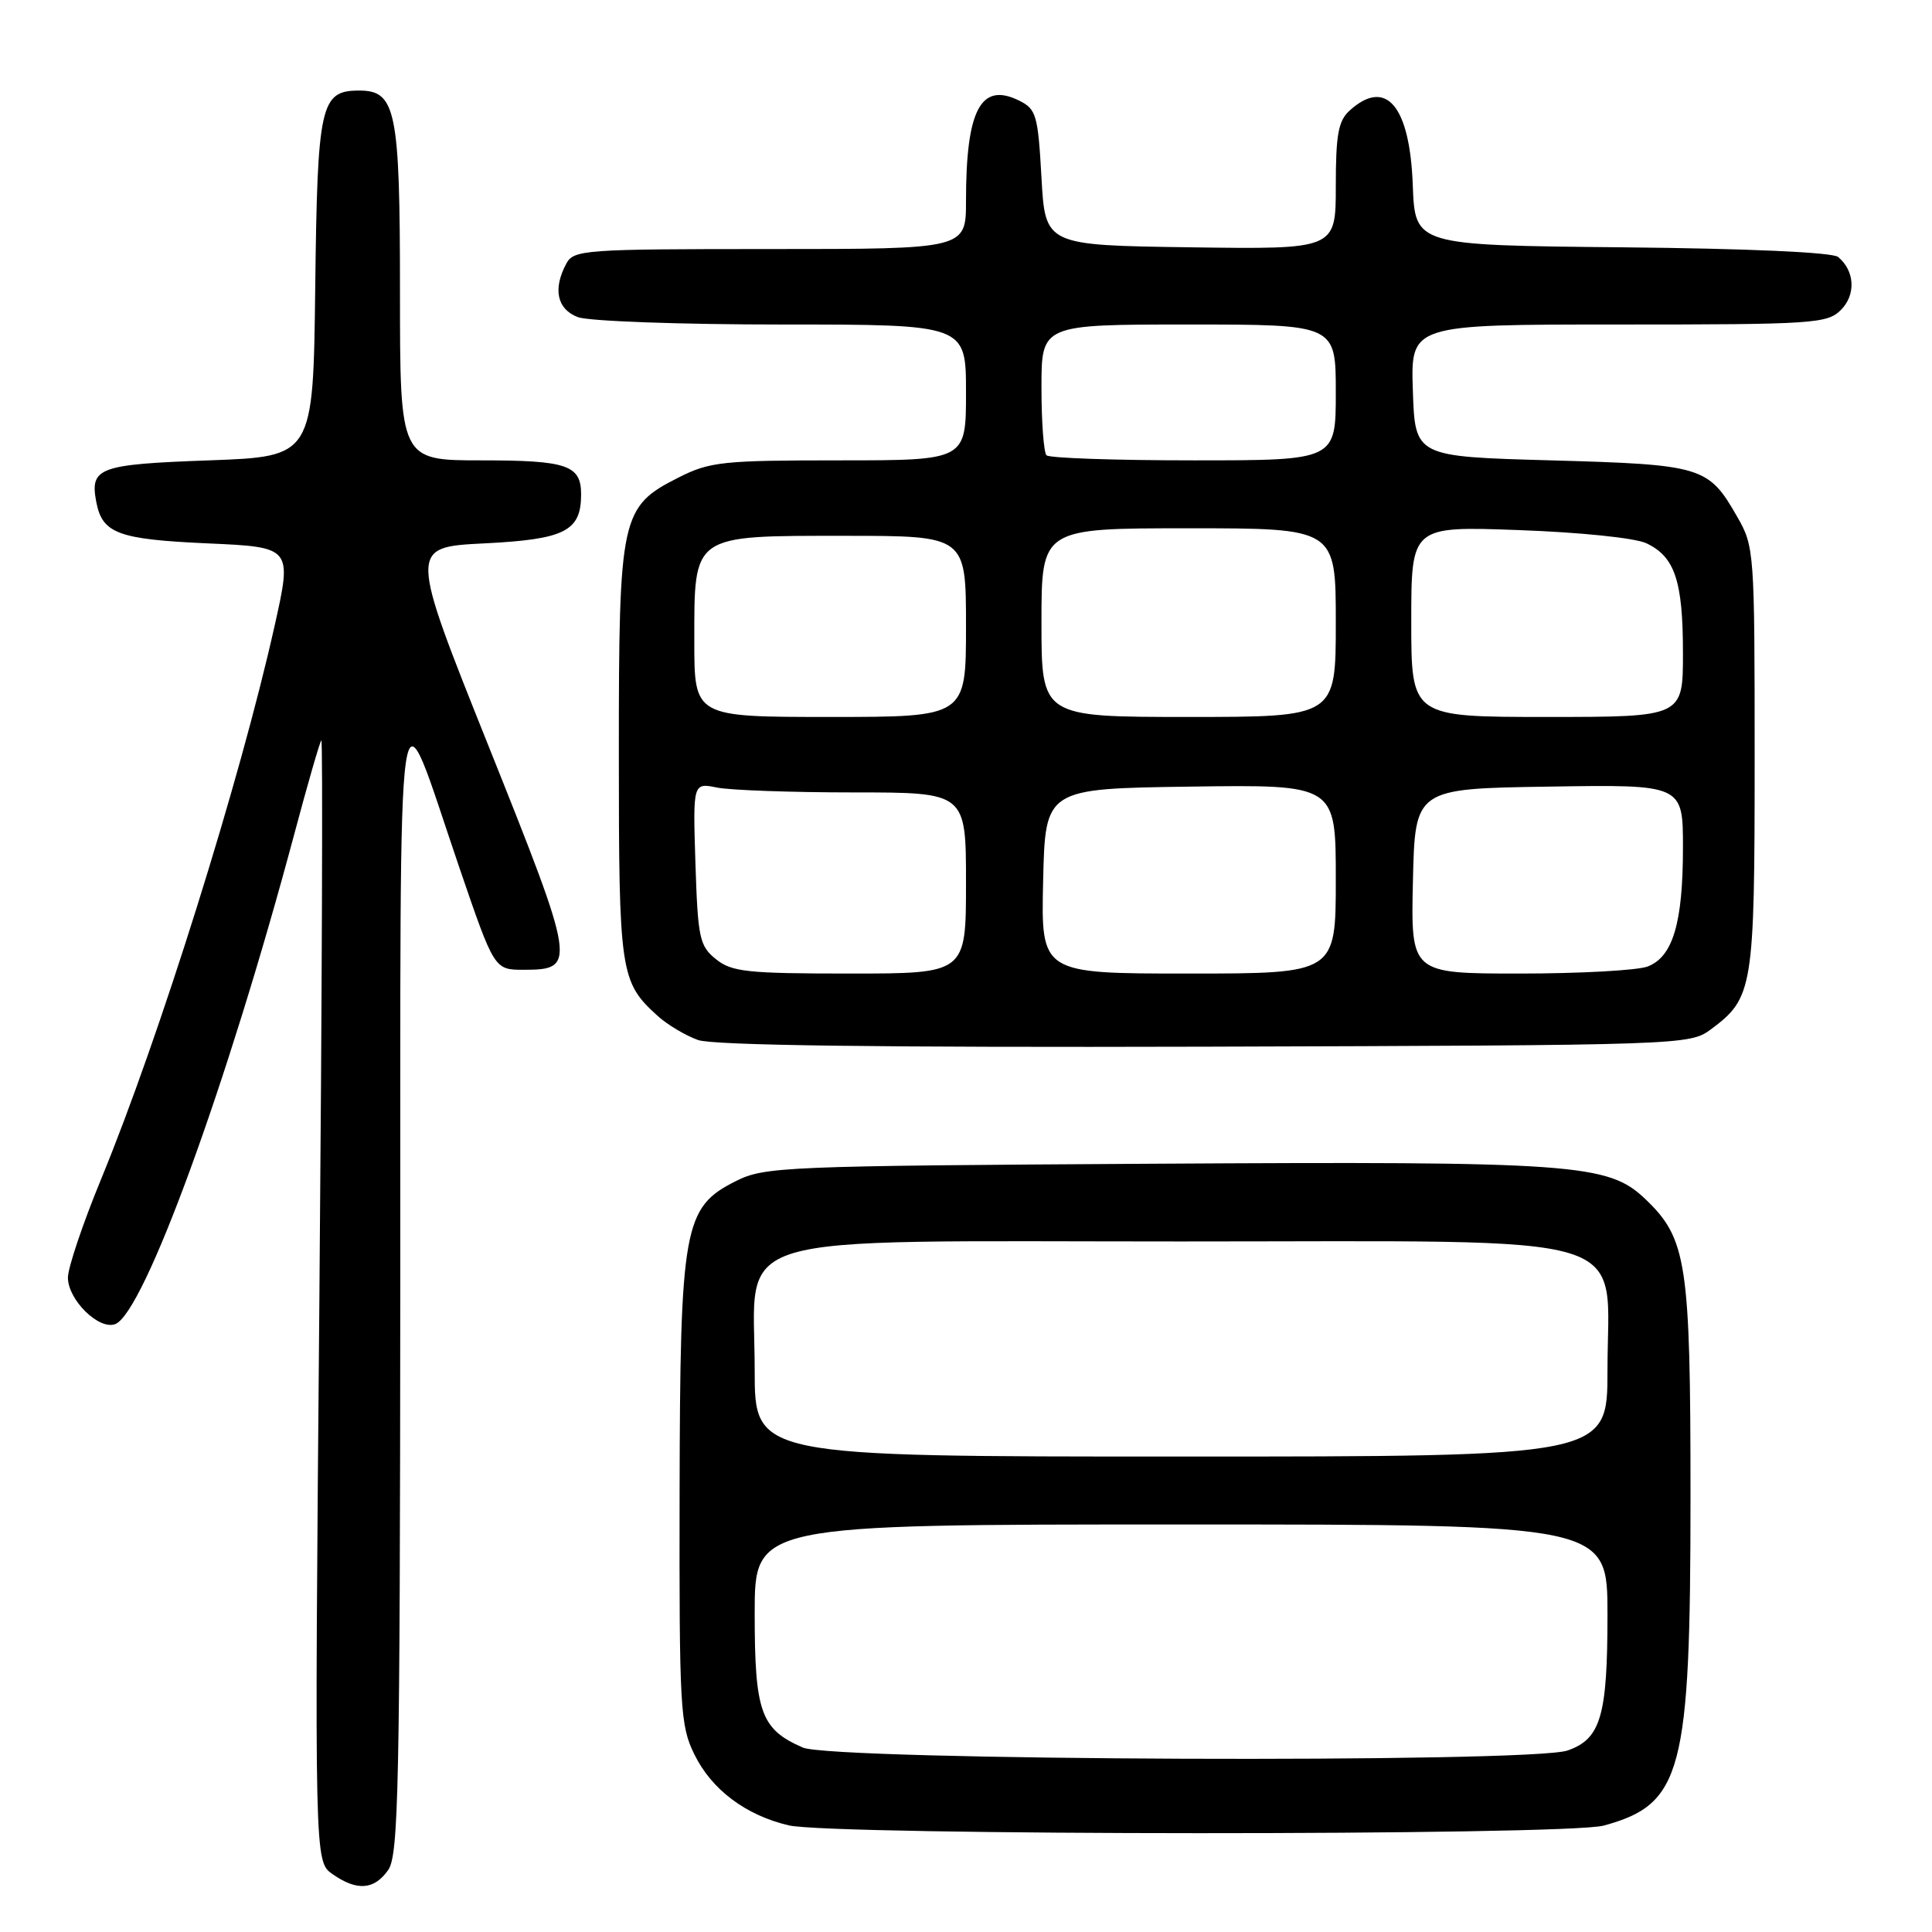 <?xml version="1.0" encoding="UTF-8" standalone="no"?>
<!DOCTYPE svg PUBLIC "-//W3C//DTD SVG 1.1//EN" "http://www.w3.org/Graphics/SVG/1.1/DTD/svg11.dtd" >
<svg xmlns="http://www.w3.org/2000/svg" xmlns:xlink="http://www.w3.org/1999/xlink" version="1.1" viewBox="0 0 256 256">
 <g >
 <path fill="currentColor"
d=" M 51.44 247.78 C 52.82 245.81 53.00 236.73 53.04 170.03 C 53.08 84.67 52.33 89.98 60.88 115.00 C 65.50 128.50 65.50 128.50 69.39 128.50 C 76.44 128.50 76.33 127.83 64.75 98.89 C 54.19 72.50 54.19 72.50 64.18 72.00 C 74.85 71.47 77.00 70.38 77.00 65.51 C 77.00 61.63 75.15 61.00 63.80 61.00 C 53.00 61.00 53.00 61.00 53.00 38.72 C 53.00 14.60 52.47 12.00 47.60 12.00 C 42.46 12.00 42.06 13.80 41.77 38.06 C 41.50 60.50 41.50 60.50 27.71 61.00 C 13.04 61.53 11.89 61.96 12.76 66.53 C 13.56 70.69 15.65 71.47 27.51 72.00 C 38.72 72.50 38.72 72.50 36.37 83.00 C 31.81 103.40 21.13 137.46 13.41 156.21 C 10.98 162.10 9.00 167.98 9.00 169.29 C 9.00 172.23 13.11 176.28 15.27 175.45 C 19.07 173.99 30.07 143.89 39.00 110.50 C 40.76 103.90 42.37 98.32 42.58 98.10 C 42.79 97.88 42.67 131.22 42.32 172.18 C 41.67 246.66 41.67 246.66 44.06 248.33 C 47.30 250.60 49.59 250.43 51.44 247.78 Z  M 212.50 241.90 C 222.90 239.06 224.00 234.89 224.00 198.34 C 224.00 167.25 223.52 164.12 217.97 158.84 C 213.08 154.19 208.60 153.87 152.85 154.20 C 103.82 154.49 101.32 154.59 97.51 156.50 C 90.57 159.98 90.12 162.48 90.05 197.93 C 90.00 226.32 90.13 228.64 91.99 232.43 C 94.27 237.12 98.80 240.53 104.51 241.87 C 110.34 243.23 207.51 243.26 212.50 241.90 Z  M 226.68 136.41 C 232.30 132.24 232.50 131.04 232.50 100.50 C 232.50 73.02 232.46 72.42 230.17 68.44 C 226.37 61.80 225.57 61.56 205.50 61.00 C 187.50 60.50 187.50 60.50 187.21 51.75 C 186.92 43.00 186.92 43.00 214.46 43.00 C 240.31 43.00 242.12 42.88 243.93 41.07 C 245.94 39.06 245.78 35.89 243.56 34.05 C 242.81 33.43 231.61 32.93 214.92 32.77 C 187.50 32.50 187.50 32.50 187.20 24.53 C 186.81 13.99 183.66 10.28 178.83 14.65 C 177.33 16.01 177.00 17.84 177.00 24.68 C 177.00 33.04 177.00 33.04 157.75 32.77 C 138.50 32.50 138.50 32.50 138.00 23.53 C 137.54 15.25 137.31 14.46 135.06 13.34 C 129.97 10.81 128.00 14.52 128.00 26.62 C 128.00 33.00 128.00 33.00 102.04 33.00 C 77.39 33.00 76.02 33.10 75.04 34.93 C 73.23 38.30 73.81 40.98 76.57 42.02 C 77.98 42.56 90.11 43.00 103.57 43.00 C 128.00 43.00 128.00 43.00 128.00 52.00 C 128.00 61.00 128.00 61.00 111.21 61.00 C 95.79 61.00 94.06 61.18 89.96 63.25 C 82.25 67.14 82.00 68.28 82.00 99.80 C 82.00 128.95 82.17 130.11 87.15 134.62 C 88.44 135.79 90.85 137.22 92.50 137.81 C 94.52 138.52 116.44 138.81 159.68 138.69 C 223.06 138.50 223.89 138.47 226.68 136.41 Z  M 106.38 231.56 C 100.81 229.14 100.00 226.88 100.00 213.78 C 100.00 202.00 100.00 202.00 156.50 202.00 C 213.00 202.00 213.00 202.00 213.00 213.95 C 213.00 227.38 212.11 230.42 207.71 231.95 C 202.85 233.65 110.35 233.29 106.38 231.56 Z  M 100.00 181.56 C 100.00 162.93 94.79 164.50 156.50 164.50 C 218.21 164.50 213.00 162.93 213.00 181.56 C 213.00 193.00 213.00 193.00 156.50 193.00 C 100.00 193.00 100.00 193.00 100.00 181.56 Z  M 94.86 127.09 C 92.69 125.34 92.47 124.31 92.15 114.45 C 91.81 103.71 91.81 103.71 95.03 104.36 C 96.80 104.71 104.94 105.00 113.12 105.00 C 128.00 105.00 128.00 105.00 128.00 117.00 C 128.00 129.00 128.00 129.00 112.61 129.00 C 98.95 129.00 96.96 128.78 94.86 127.09 Z  M 138.22 116.75 C 138.50 104.50 138.50 104.50 157.75 104.23 C 177.00 103.96 177.00 103.96 177.00 116.48 C 177.00 129.00 177.00 129.00 157.47 129.00 C 137.94 129.00 137.94 129.00 138.22 116.75 Z  M 187.22 116.75 C 187.50 104.50 187.50 104.50 205.25 104.23 C 223.00 103.95 223.00 103.95 223.00 112.33 C 223.00 122.30 221.66 126.80 218.31 128.07 C 216.97 128.58 209.36 129.00 201.40 129.00 C 186.94 129.00 186.94 129.00 187.22 116.75 Z  M 92.00 85.00 C 92.00 70.71 91.59 71.00 112.00 71.00 C 128.00 71.00 128.00 71.00 128.00 83.00 C 128.00 95.00 128.00 95.00 110.00 95.00 C 92.00 95.00 92.00 95.00 92.00 85.00 Z  M 138.00 82.50 C 138.00 70.00 138.00 70.00 157.50 70.00 C 177.00 70.00 177.00 70.00 177.00 82.50 C 177.00 95.00 177.00 95.00 157.50 95.00 C 138.00 95.00 138.00 95.00 138.00 82.50 Z  M 187.00 82.36 C 187.00 69.72 187.00 69.72 201.25 70.24 C 209.37 70.53 216.64 71.28 218.14 71.98 C 221.93 73.76 223.00 76.97 223.00 86.55 C 223.00 95.00 223.00 95.00 205.00 95.00 C 187.00 95.00 187.00 95.00 187.00 82.36 Z  M 138.67 60.33 C 138.30 59.97 138.00 55.92 138.00 51.33 C 138.00 43.00 138.00 43.00 157.50 43.00 C 177.00 43.00 177.00 43.00 177.00 52.00 C 177.00 61.00 177.00 61.00 158.17 61.00 C 147.81 61.00 139.03 60.70 138.67 60.33 Z "/>
</g>
</svg>